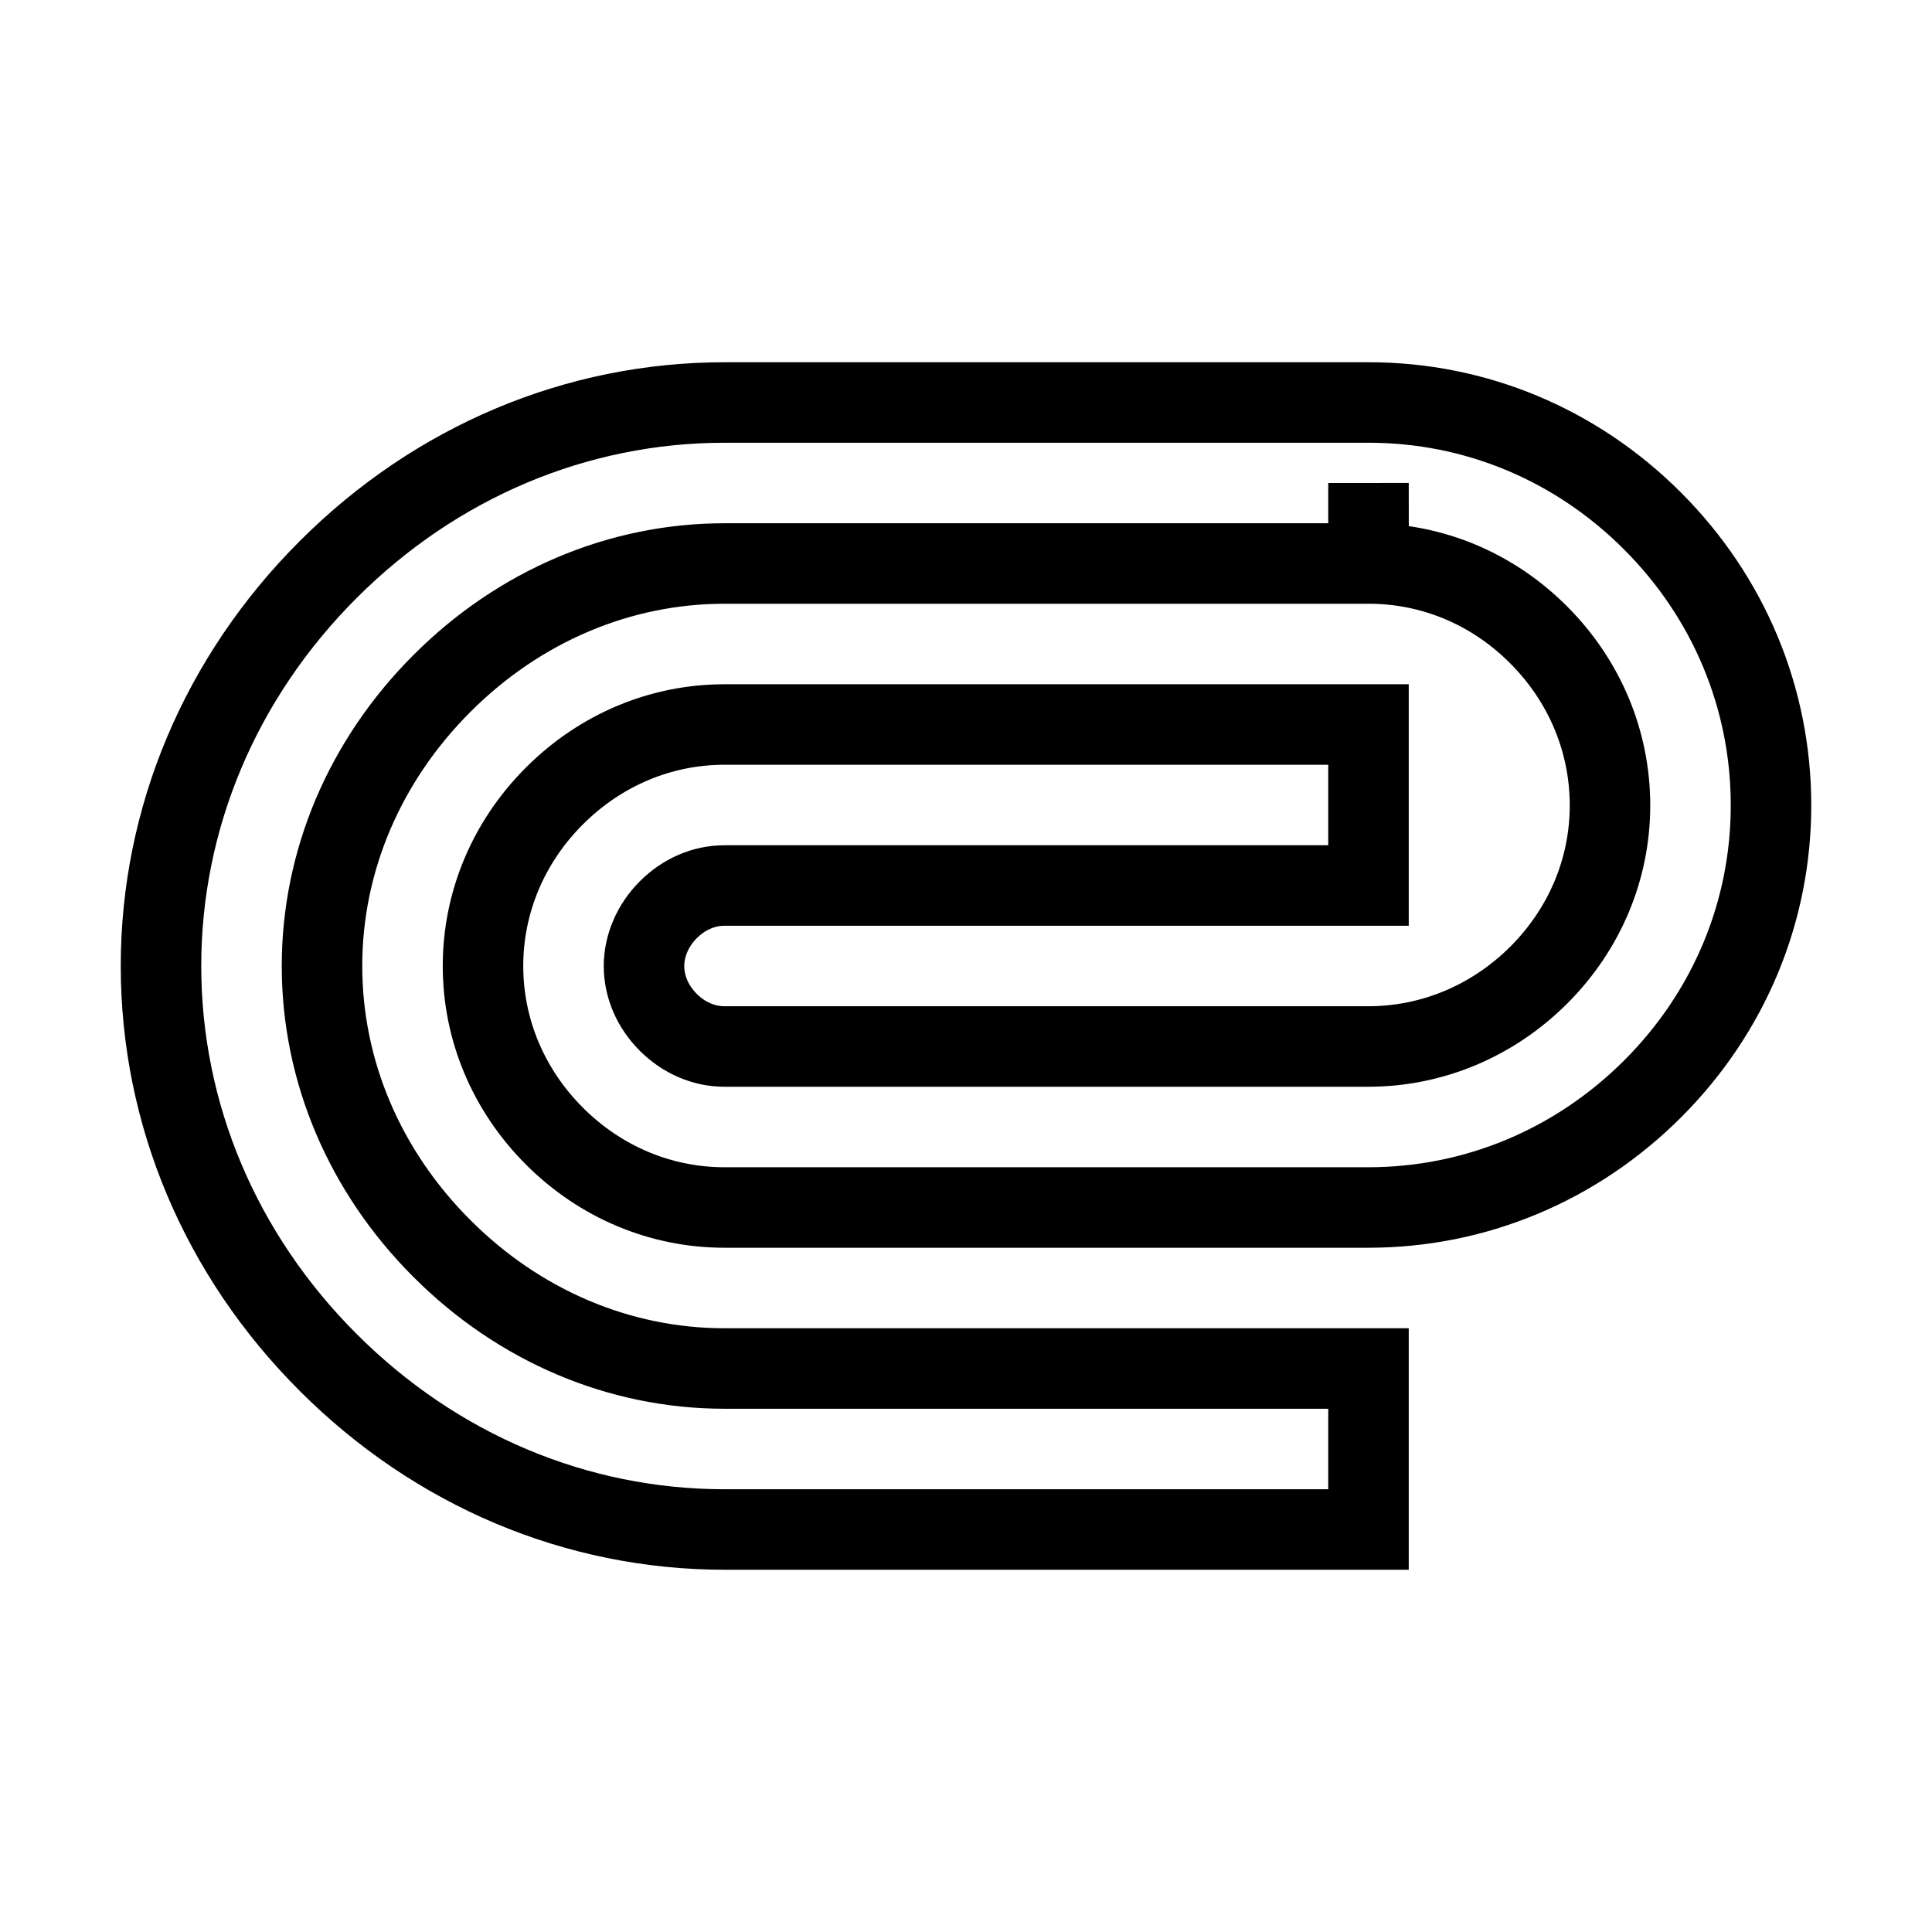 <svg xmlns="http://www.w3.org/2000/svg" fill="none" stroke="currentColor" viewBox="0 0 24 24"><path d="M17.004,5C17.002,5,17.001,5,17,5h-0.001H9C7.162,5,5.414,5.737,4.076,7.076C2.737,8.415,2,10.163,2,12 c0,1.838,0.737,3.586,2.076,4.924C5.414,18.263,7.162,19,9,19h8v-2H9c-1.303,0-2.55-0.529-3.51-1.49C4.529,14.55,4,13.303,4,12 c0-1.302,0.529-2.549,1.49-3.51C6.45,7.529,7.697,7,9,7h8V6l0.001,1c0.001,0,0.002,0,0.003,0c0.79,0,1.539,0.314,2.109,0.886 c0.571,0.571,0.886,1.322,0.887,2.116c0.001,0.789-0.313,1.539-0.884,2.11C18.543,12.684,17.791,12.999,17,13H9 c-0.256,0-0.505-0.107-0.698-0.3C8.107,12.505,8,12.256,8,12c0-0.252,0.11-0.507,0.301-0.698C8.495,11.107,8.744,11,9,11h8V9H9 C8.21,9,7.459,9.315,6.886,9.889C6.314,10.461,6,11.211,6,12s0.314,1.54,0.888,2.114C7.46,14.686,8.211,15,9,15h8.001 c1.324-0.001,2.577-0.523,3.528-1.473c0.951-0.95,1.473-2.204,1.471-3.528c-0.001-1.326-0.524-2.579-1.472-3.527 C19.58,5.522,18.328,5,17.004,5z"/></svg>